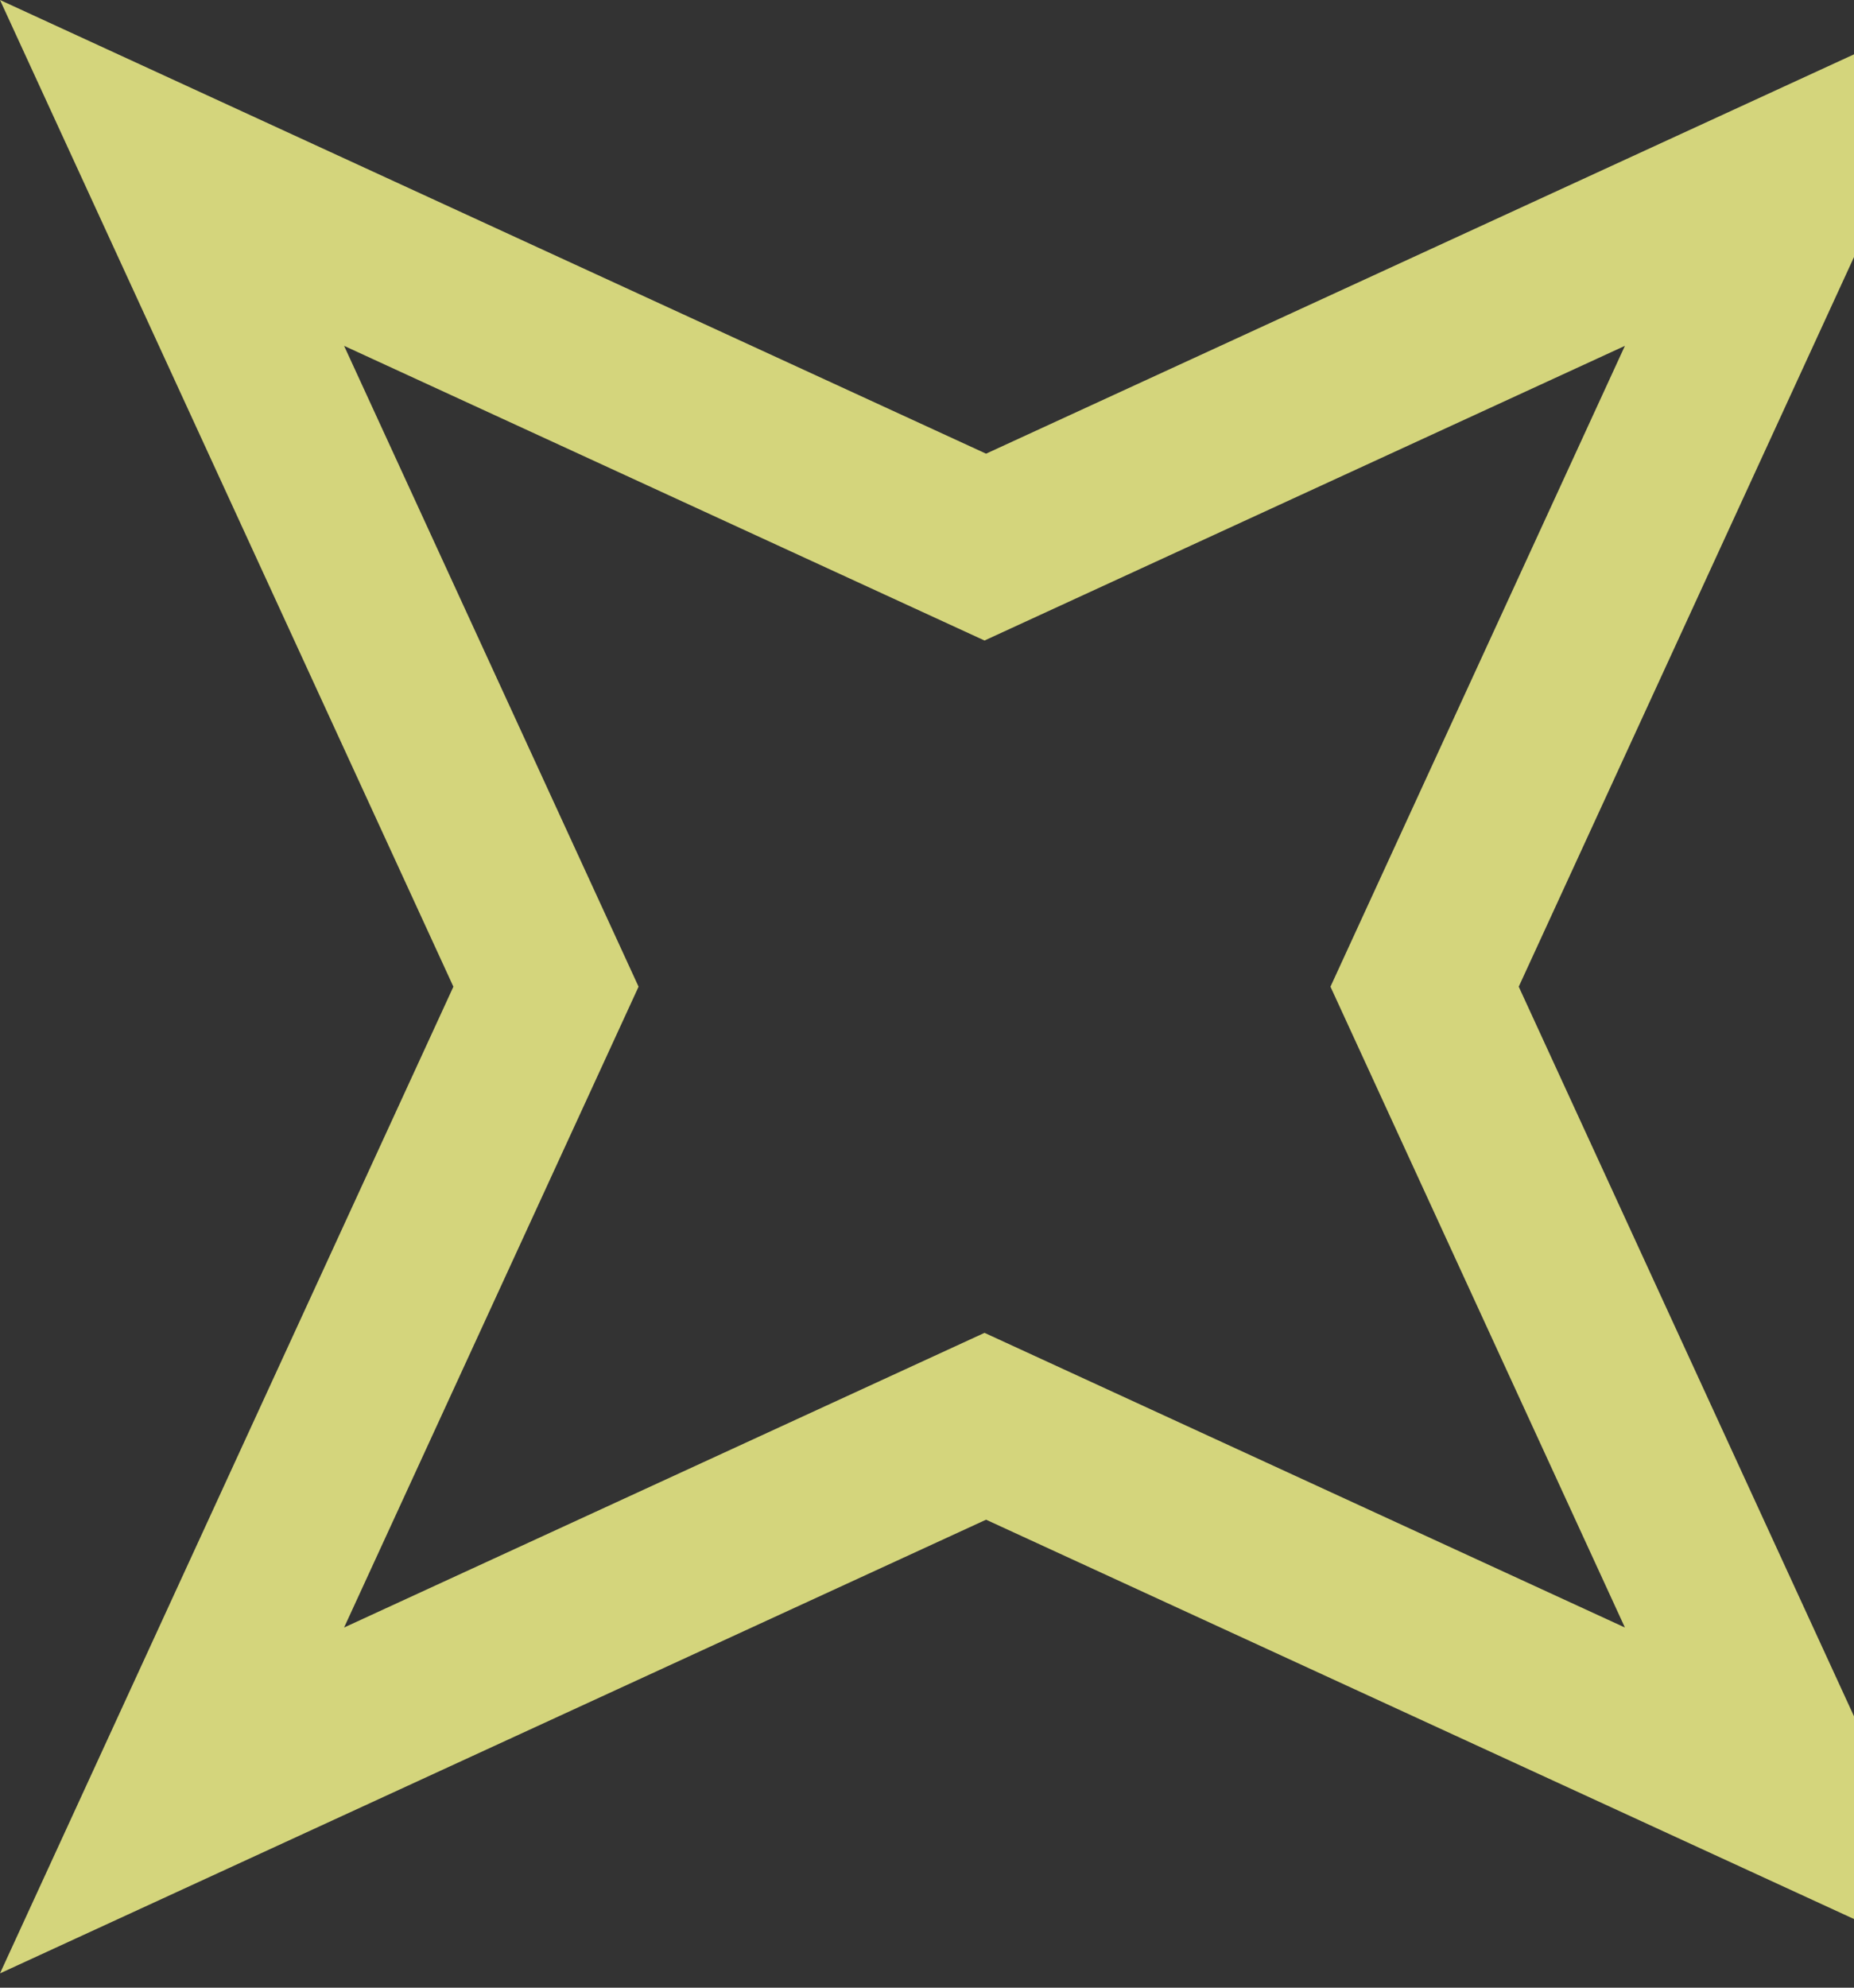 <svg width="42" height="45" viewBox="0 0 42 45" fill="none" xmlns="http://www.w3.org/2000/svg">
<rect x="0" y="0" width="42" height="45" fill="#333333" stroke="none"/>
<path fill-rule="evenodd" clip-rule="evenodd" d="M22.338 10.271L0 0L10.271 22.338L0 44.676L22.338 34.405L44.676 44.676L34.405 22.338L44.676 0L22.338 10.271ZM22.303 14.501L7.795 7.83L14.466 22.338L7.795 36.846L22.303 30.175L36.81 36.846L30.14 22.338L36.81 7.83L22.303 14.501Z" fill="#FCFE8F" fill-opacity="0.8"/>
</svg>

